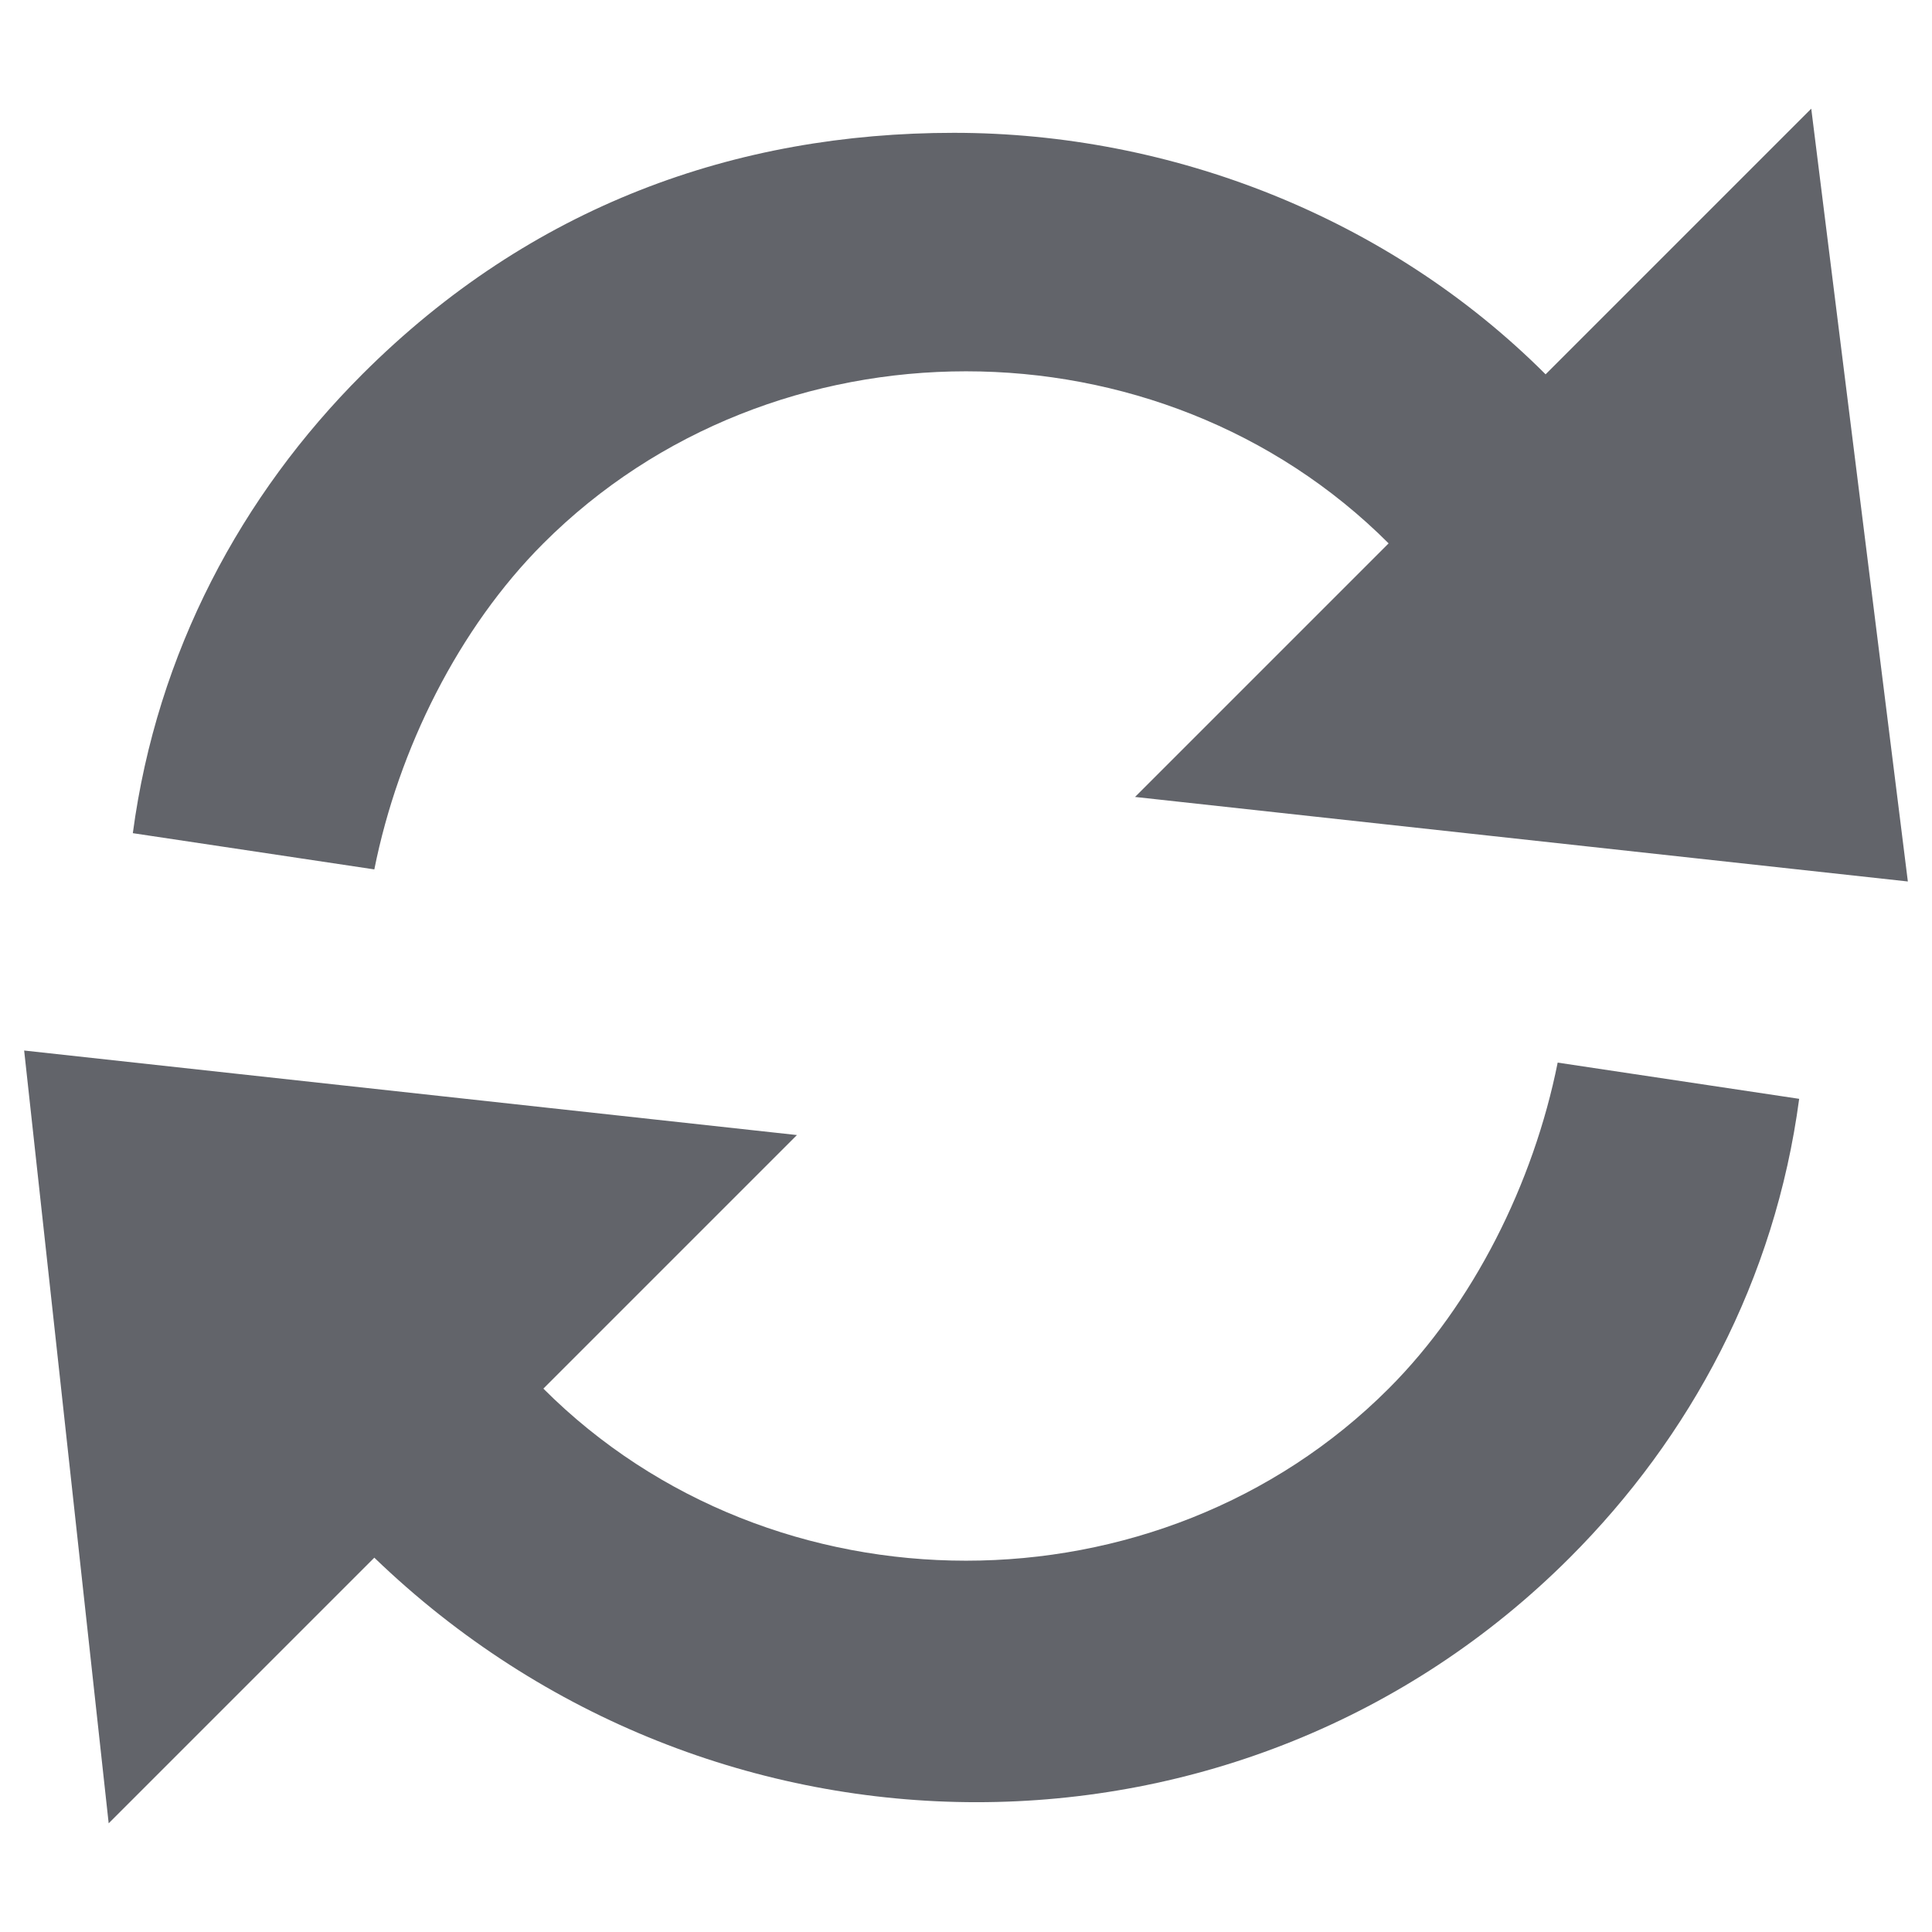 <svg fill="#62646a" width="16" height="16" viewBox="0 0 16 16" xmlns="http://www.w3.org/2000/svg" class=""><path d="M4.5 11.5C6.4 13.4 9.6 13.4 11.5 11.5C12.2 10.8 12.7 9.8 12.9 8.8L14.9 9.1C14.7 10.6 14 11.9 13 12.9C10.3 15.6 5.9 15.6 3.1 12.9L0.9 15.1L0.2 8.7L6.6 9.4L4.5 11.5Z" class=""></path><path d="M15.8 7.3L9.4 6.6L11.5 4.5C9.6 2.6 6.4 2.6 4.5 4.5C3.8 5.2 3.3 6.2 3.1 7.2L1.1 6.9C1.3 5.4 2 4.1 3 3.1C4.4 1.7 6.1 1.1 7.9 1.1C9.7 1.1 11.5 1.8 12.8 3.1L15 0.9L15.8 7.3Z"></path></svg>